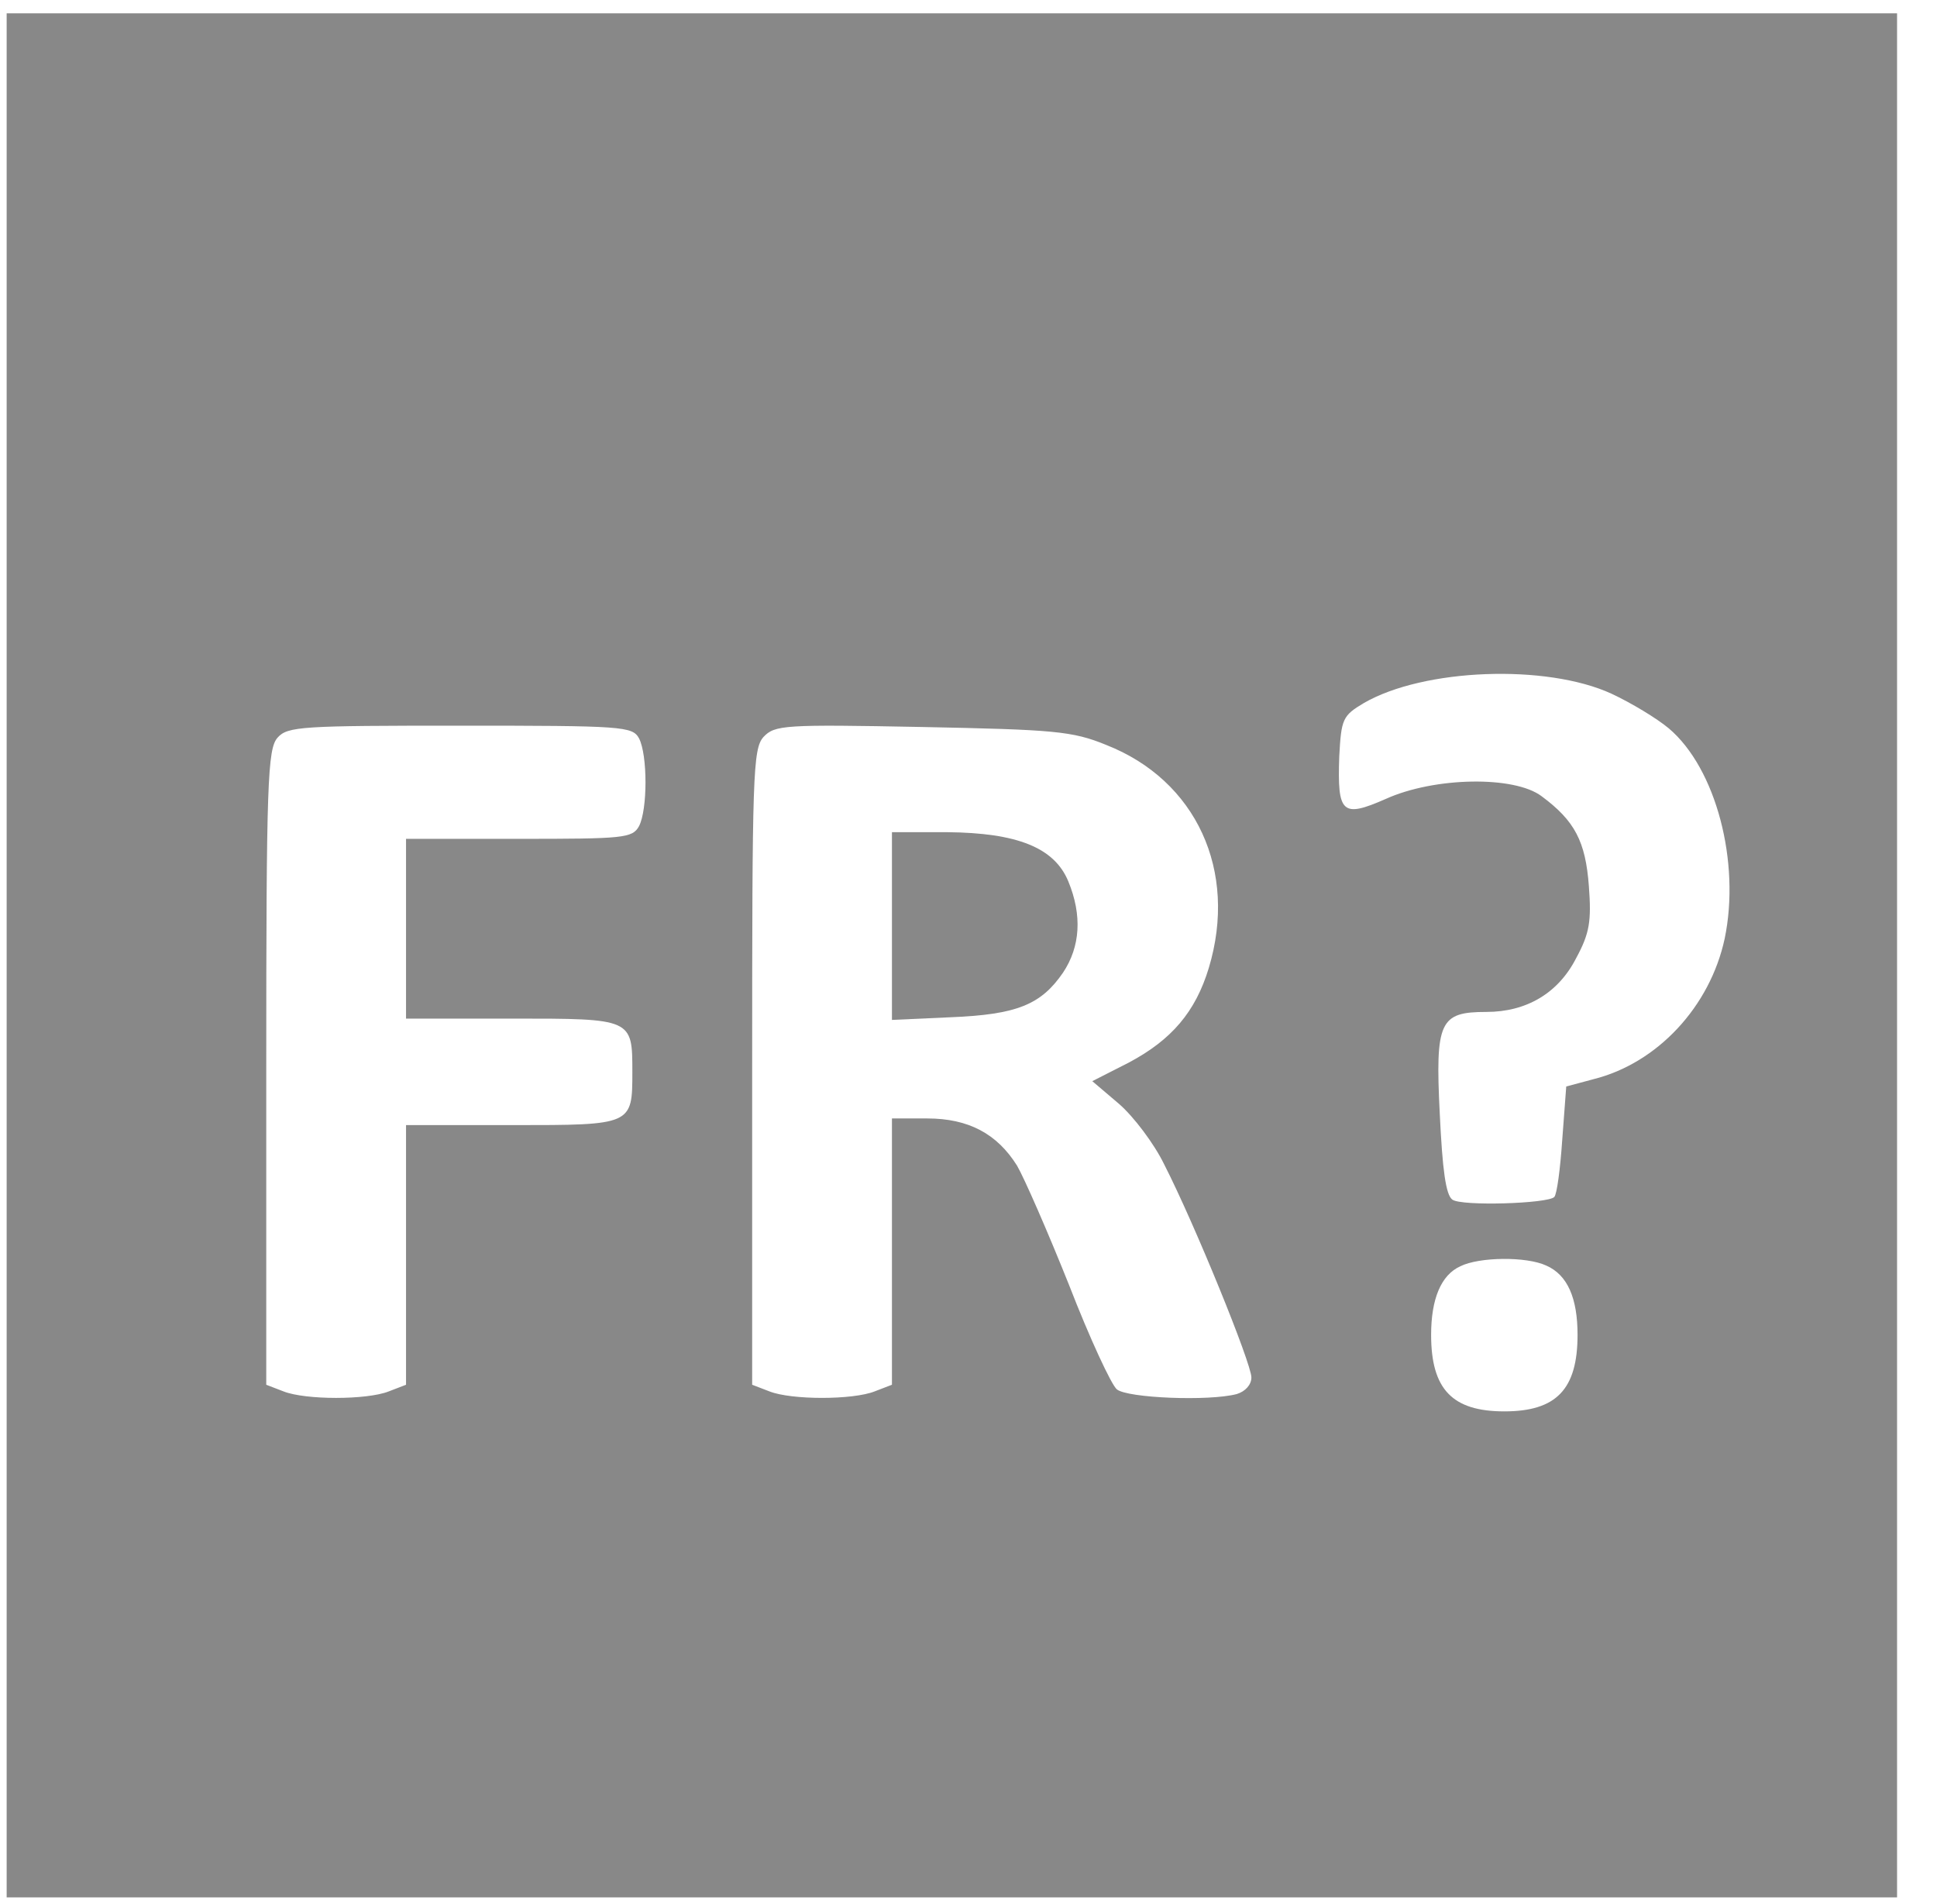 <?xml version="1.0" standalone="no"?>
<!DOCTYPE svg PUBLIC "-//W3C//DTD SVG 20010904//EN"
 "http://www.w3.org/TR/2001/REC-SVG-20010904/DTD/svg10.dtd">
<svg version="1.0" xmlns="http://www.w3.org/2000/svg"
 width="291pt" height="286pt" viewBox="0 0 291 286"
 preserveAspectRatio="xMidYMid meet">
<g transform="translate(0,286) scale(0.1,-0.1)"
fill="#888888" stroke="none">
<path d="M10 1425 l0 -1415 1420 0 1420 0 0 1415 0 1415 -1420 0 -1420 0 0
-1415z m2411 393 c30 -14 68 -37 86 -52 71 -60 108 -201 84 -316 -22 -102
-101 -187 -197 -211 l-41 -11 -6 -80 c-3 -44 -8 -82 -12 -86 -10 -10 -139 -14
-153 -4 -10 7 -15 45 -19 129 -7 139 0 153 70 153 60 0 108 28 135 81 20 37
23 55 19 108 -5 67 -21 98 -71 135 -41 31 -161 29 -234 -4 -66 -29 -73 -22
-70 64 3 56 5 61 37 80 90 52 274 59 372 14z m-1461 -67 c13 -25 13 -107 0
-132 -10 -18 -23 -19 -180 -19 l-170 0 0 -135 0 -135 160 0 c180 0 180 0 180
-80 0 -80 0 -80 -180 -80 l-160 0 0 -195 0 -195 -26 -10 c-33 -13 -125 -13
-158 0 l-26 10 0 476 c0 430 2 479 17 496 15 17 37 18 274 18 245 0 259 -1
269 -19z m702 -10 c135 -53 198 -189 154 -335 -20 -66 -56 -108 -120 -142
l-55 -28 40 -34 c22 -19 53 -60 68 -91 46 -90 131 -299 131 -320 0 -11 -9 -21
-22 -25 -42 -11 -164 -6 -180 7 -8 6 -41 77 -72 157 -32 80 -67 160 -78 179
-30 48 -73 71 -135 71 l-53 0 0 -200 0 -200 -26 -10 c-33 -13 -125 -13 -158 0
l-26 10 0 476 c0 440 1 479 17 497 17 18 31 19 238 15 198 -4 226 -6 277 -27z
m661 -782 c32 -14 47 -49 47 -104 0 -82 -32 -115 -110 -115 -78 0 -110 33
-110 115 0 54 15 90 44 103 28 14 99 15 129 1z"/>
<path d="M1340 1469 l0 -141 88 4 c100 4 136 19 169 67 26 39 29 86 8 137 -21
51 -77 73 -182 74 l-83 0 0 -141z"/>
</g>
</svg>
